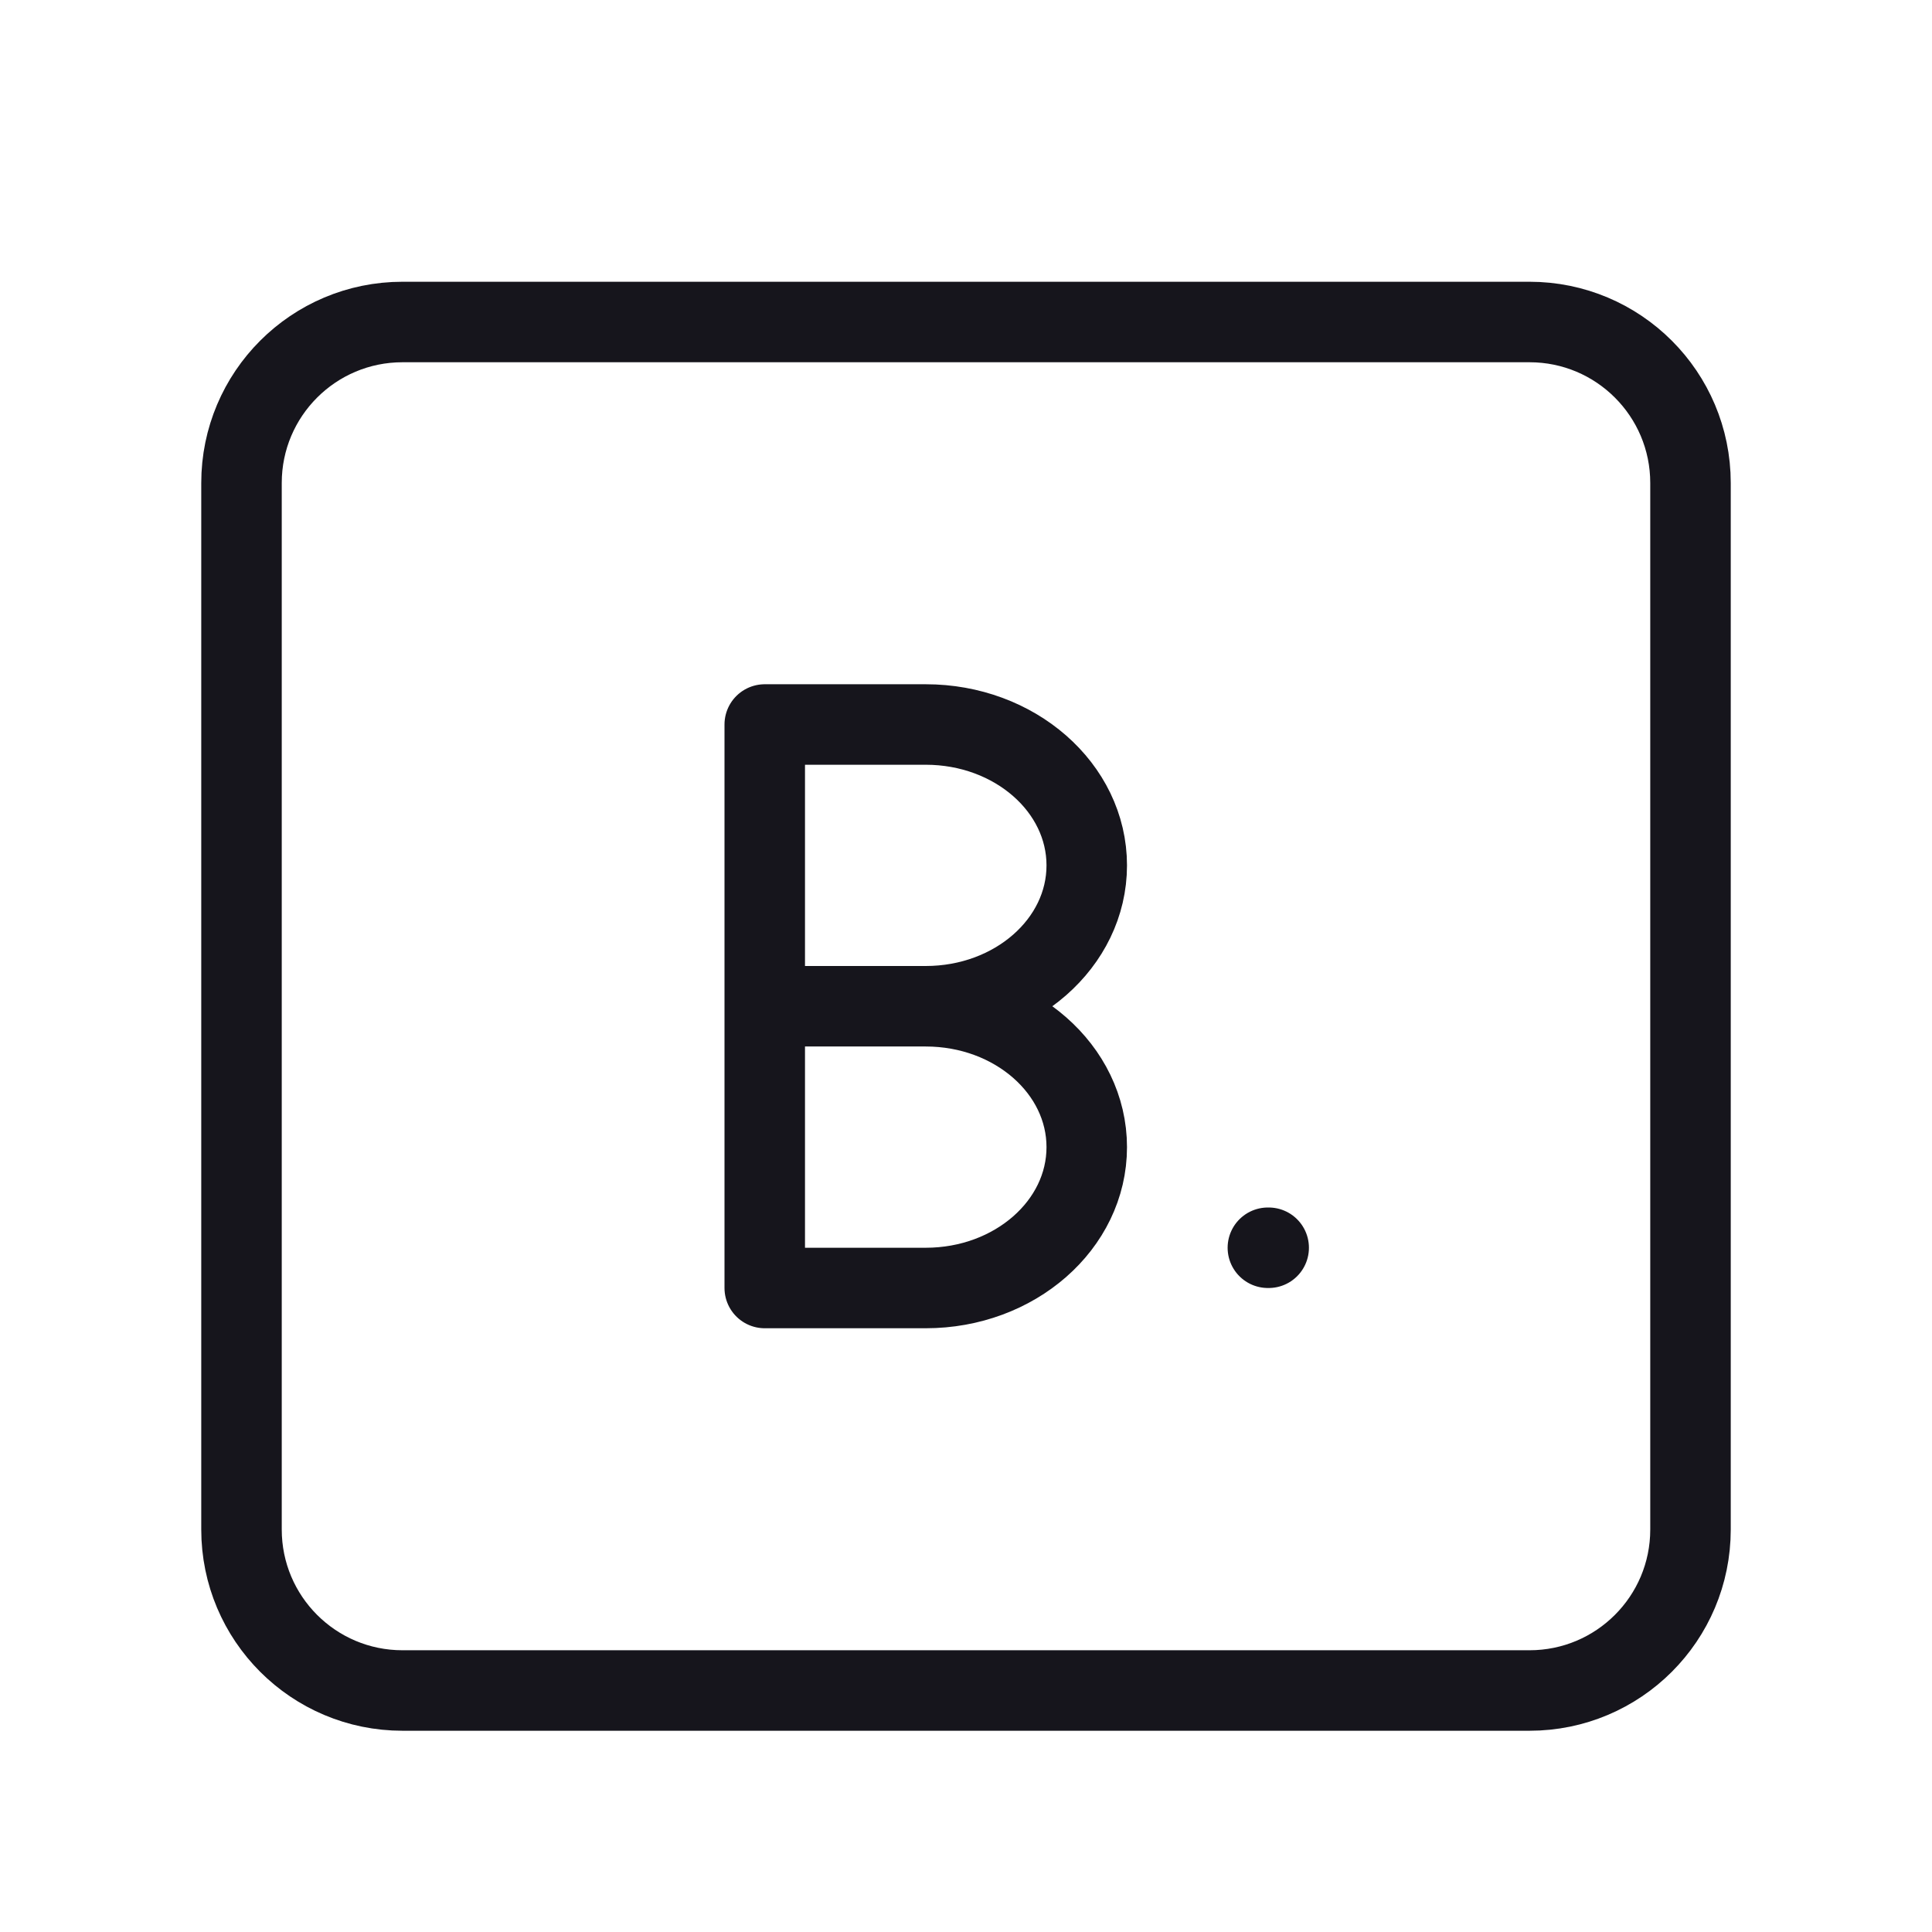 <svg width="24" height="24" viewBox="0 0 24 24" fill="none" xmlns="http://www.w3.org/2000/svg">
<path d="M9.5 12.5H11.5M9.5 12.5V9H11.5C12.605 9 13.5 9.784 13.5 10.75C13.5 11.716 12.605 12.5 11.5 12.5M9.5 12.5V16H11.5C12.605 16 13.5 15.216 13.5 14.25C13.5 13.284 12.605 12.5 11.5 12.5M15.75 15.5H15.76M5 21H19C20.105 21 21 20.105 21 19V6C21 4.895 20.105 4 19 4H5C3.895 4 3 4.895 3 6V19C3 20.105 3.895 21 5 21Z" stroke="#16151C" stroke-miterlimit="1.02" stroke-linecap="round" stroke-linejoin="round"/>
</svg>
